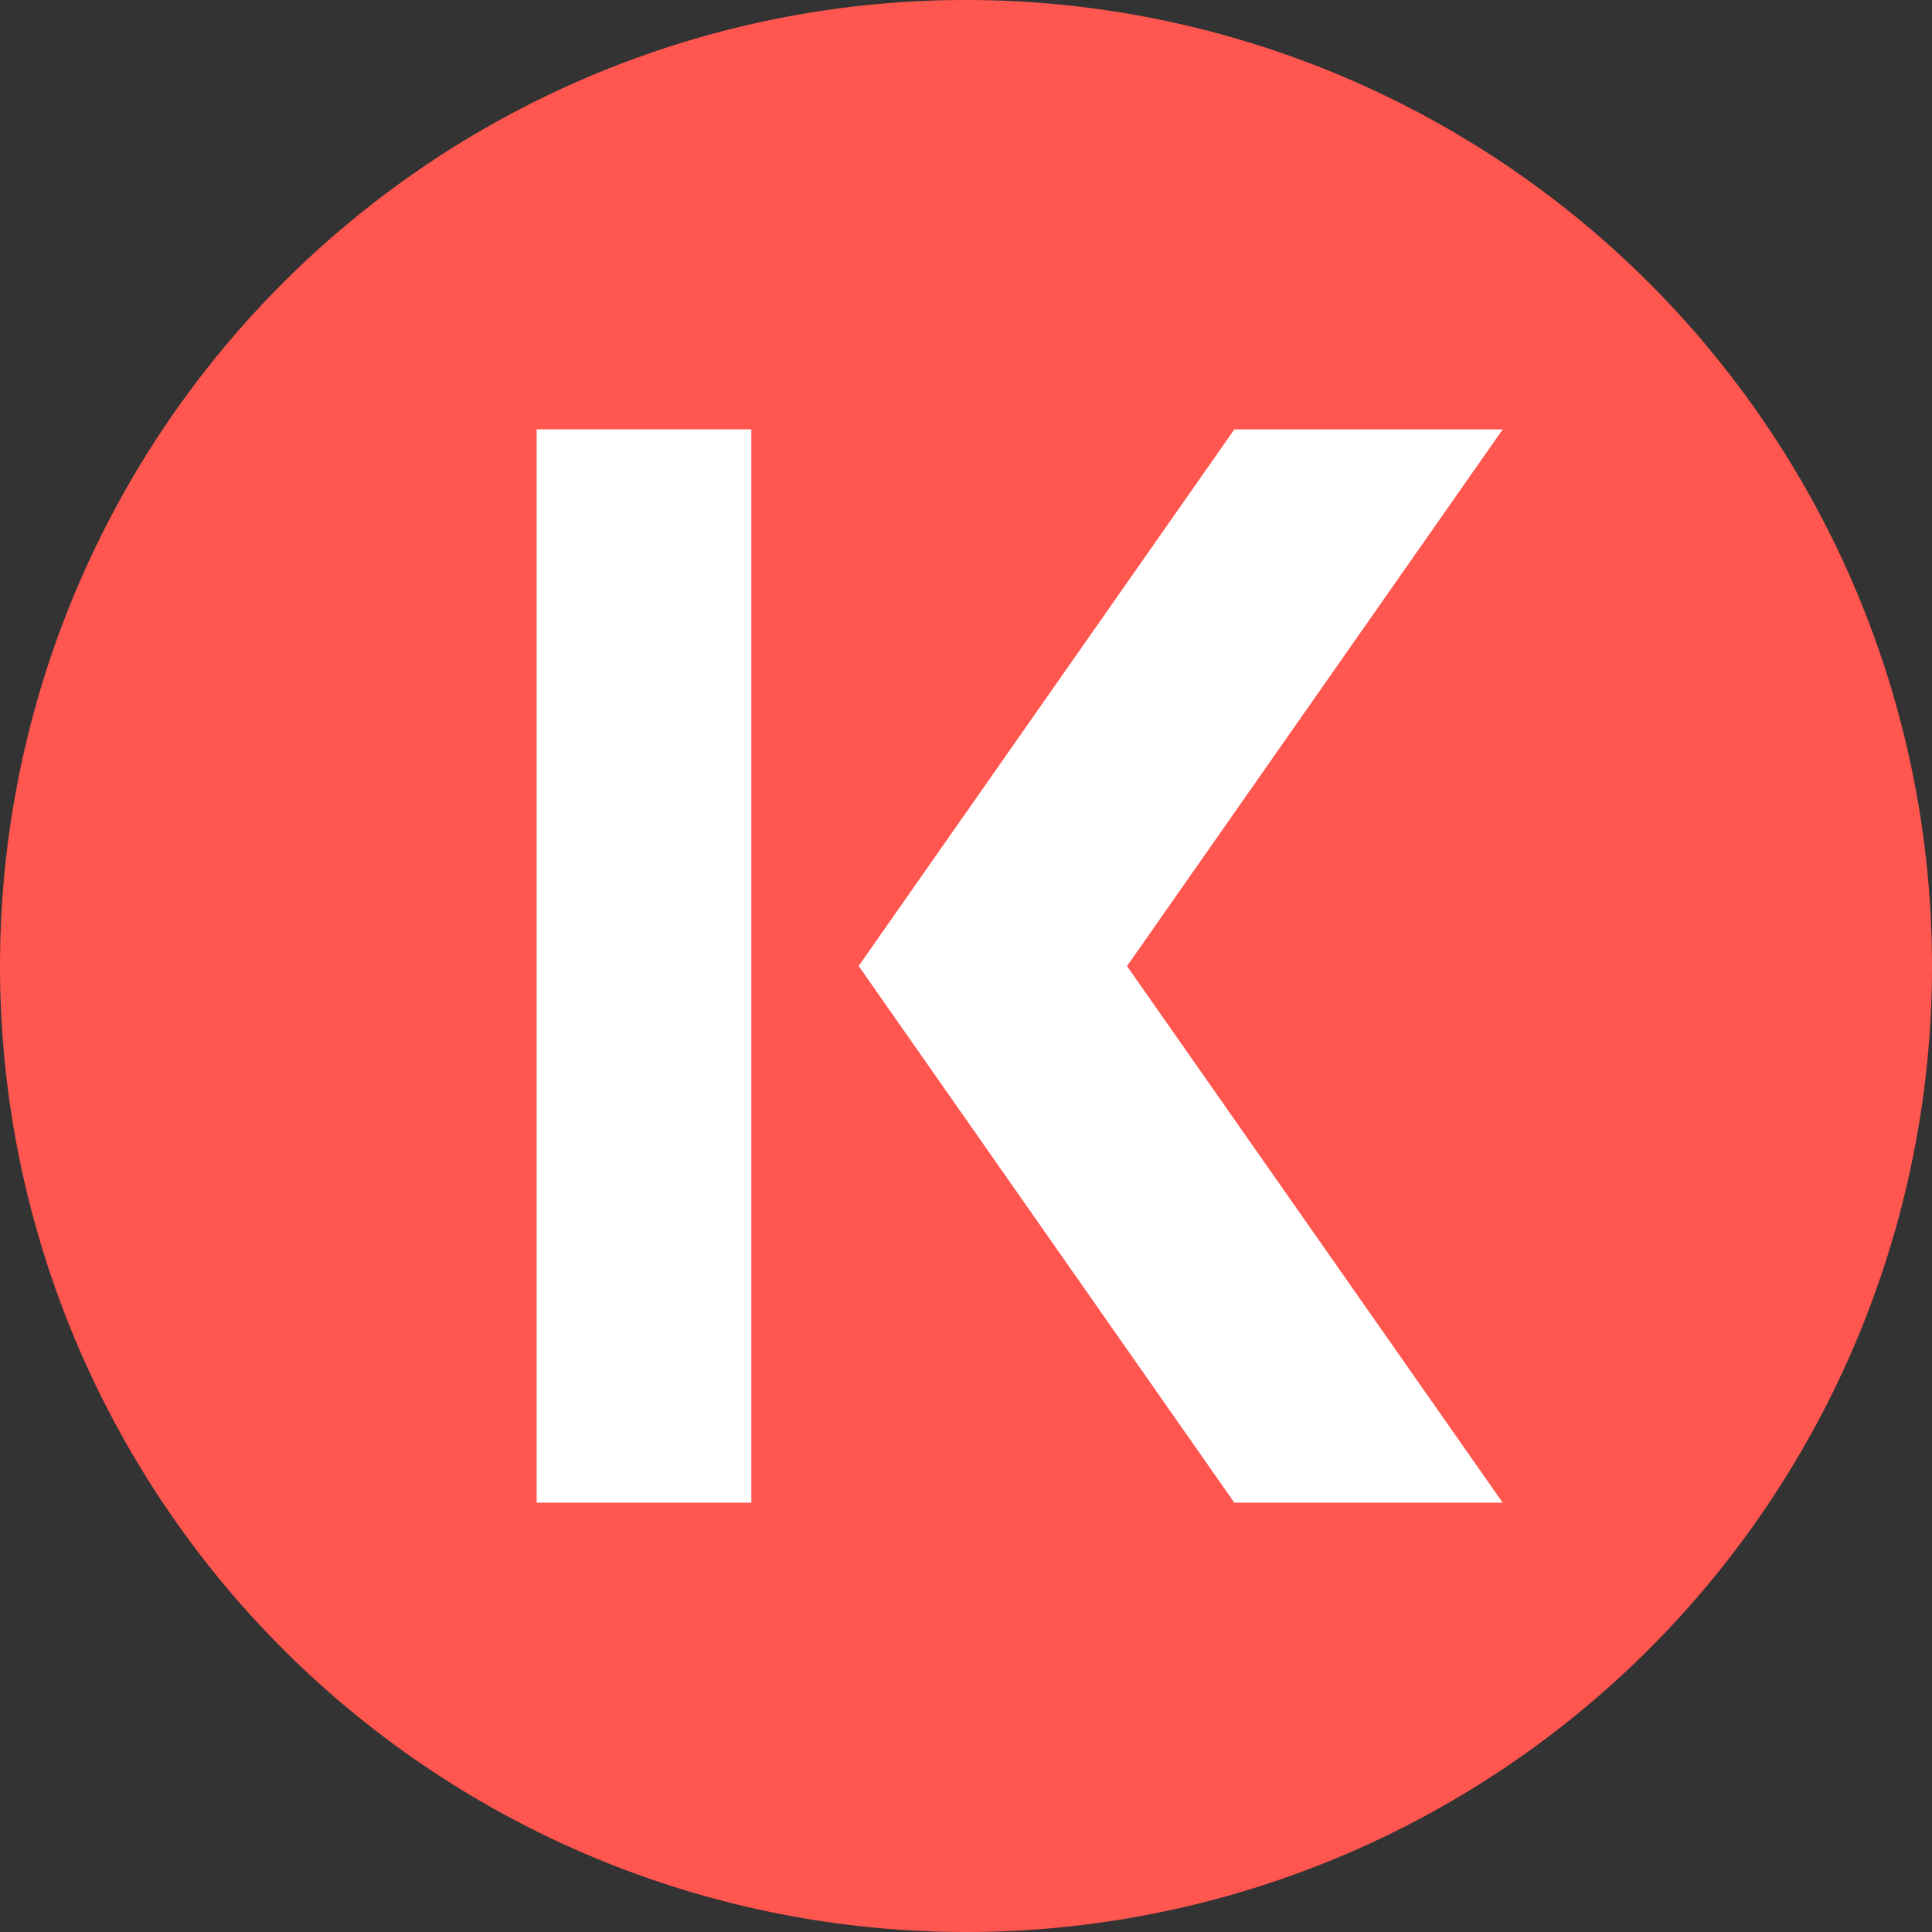 <!-- by TradingView --><svg width="18" height="18" fill="none" xmlns="http://www.w3.org/2000/svg"><rect width="100%" height="100%" fill="#333333" stroke="none"/><path d="M0 9a9 9 0 1118 0A9 9 0 010 9z" fill="#FF564F"/><path d="M7 14V4H5v10h2zM11.5 14L8 9l3.5-4.999H14l-3.5 5L14 14h-2.5z" fill="#fff"/></svg>